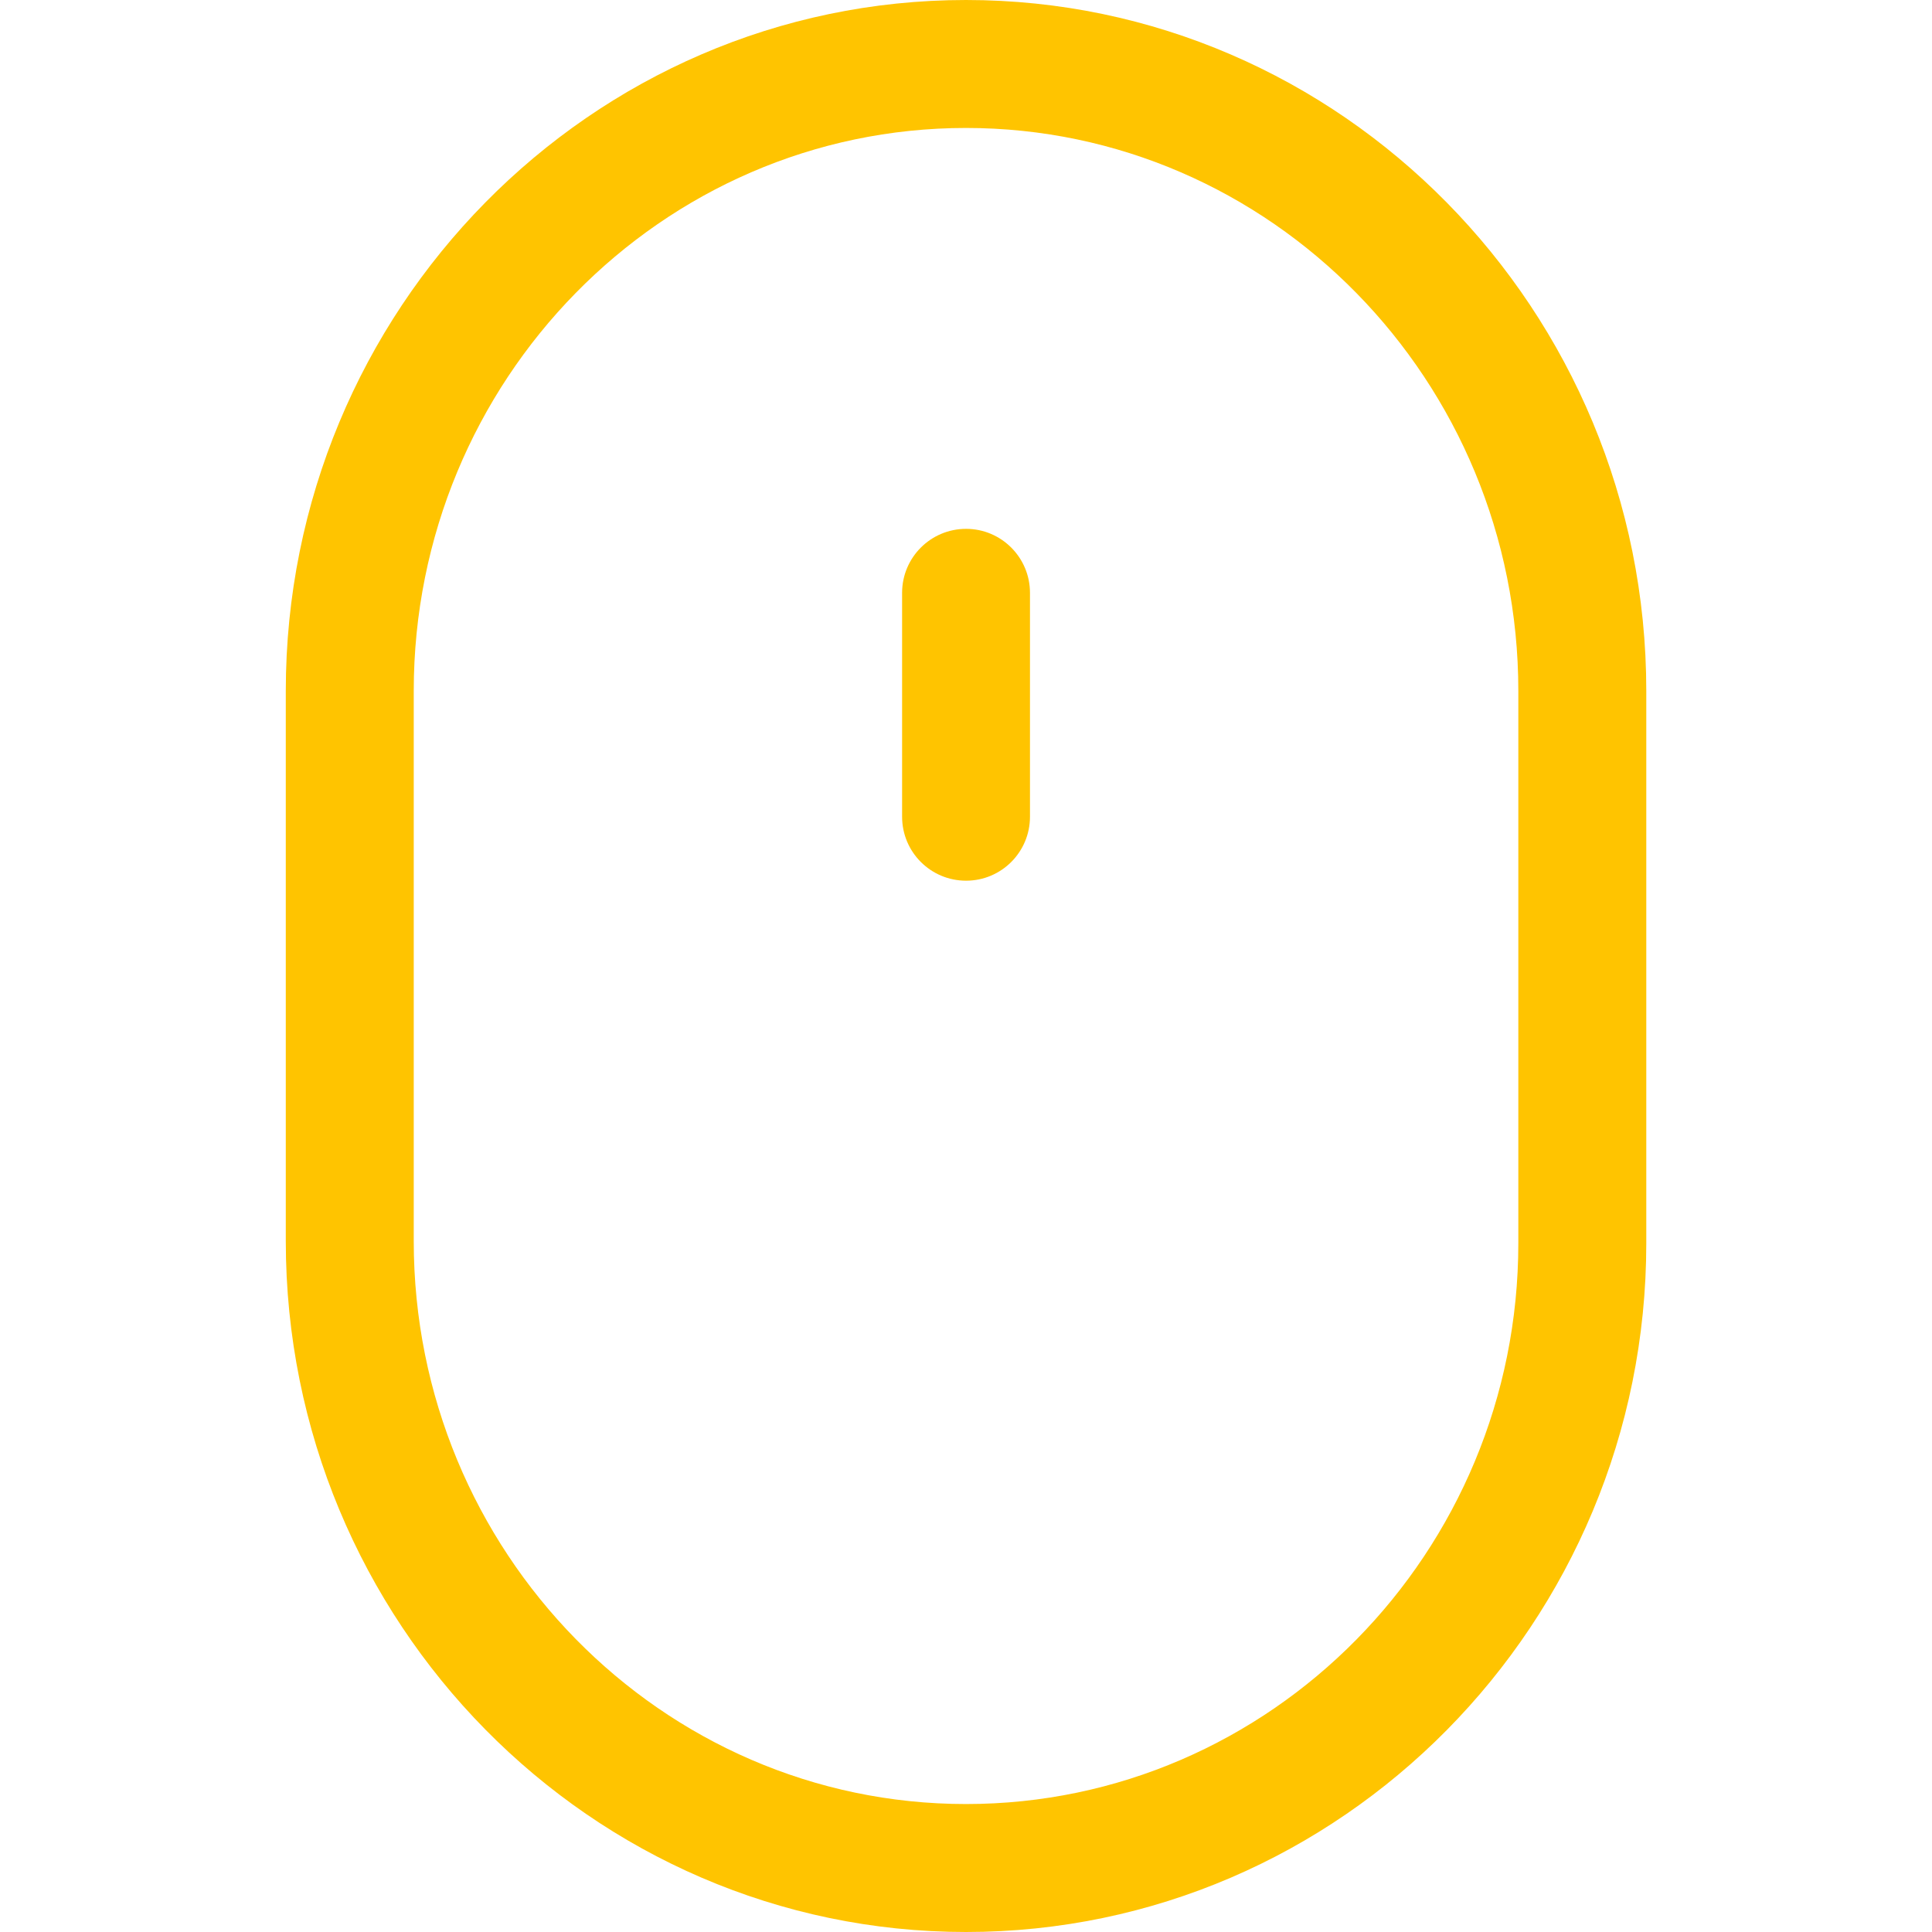<svg width="26" height="26" viewBox="0 0 26 26" fill="none" xmlns="http://www.w3.org/2000/svg">
<path d="M13 0C7.952 0 3.846 4.171 3.846 9.298V16.702C3.846 21.829 7.952 26 13 26C18.048 26 22.155 21.842 22.155 16.731V9.298C22.155 4.171 18.048 0 13 0ZM20.433 16.731C20.433 20.892 17.099 24.278 13 24.278C8.902 24.278 5.568 20.88 5.568 16.702V9.298C5.568 5.12 8.902 1.722 13 1.722C17.099 1.722 20.433 5.12 20.433 9.298V16.731Z" fill="#FFC400"/>
<path d="M13.001 7.117C12.525 7.117 12.14 7.503 12.14 7.978V10.991C12.14 11.467 12.525 11.852 13.001 11.852C13.476 11.852 13.861 11.467 13.861 10.991V7.978C13.861 7.503 13.476 7.117 13.001 7.117Z" fill="#FFC400"/>
</svg>
